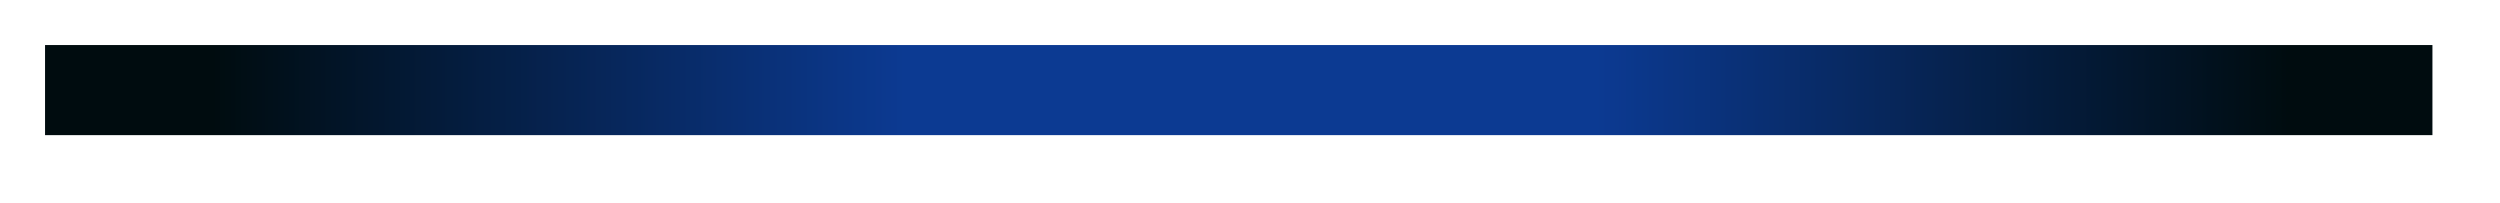 ﻿<?xml version="1.0" encoding="utf-8"?>
<svg version="1.1" xmlns:xlink="http://www.w3.org/1999/xlink" width="111px" height="9px" xmlns="http://www.w3.org/2000/svg">
  <defs>
    <linearGradient gradientUnits="userSpaceOnUse" x1="1741" y1="178" x2="1847" y2="178" id="LinearGradient356">
      <stop id="Stop357" stop-color="#000c0f" offset="0" />
      <stop id="Stop358" stop-color="#000c0f" offset="0.07" />
      <stop id="Stop359" stop-color="#0c3a92" offset="0.36" />
      <stop id="Stop360" stop-color="#0c3a92" offset="0.65" />
      <stop id="Stop361" stop-color="#000c0f" offset="0.94" />
      <stop id="Stop362" stop-color="#000c0f" offset="1" />
    </linearGradient>
  </defs>
  <g transform="matrix(1 0 0 1 -1739 -174 )">
    <path d="M 1741 178  L 1847 178  " stroke-width="4" stroke="url(#LinearGradient356)" fill="none" />
  </g>
</svg>